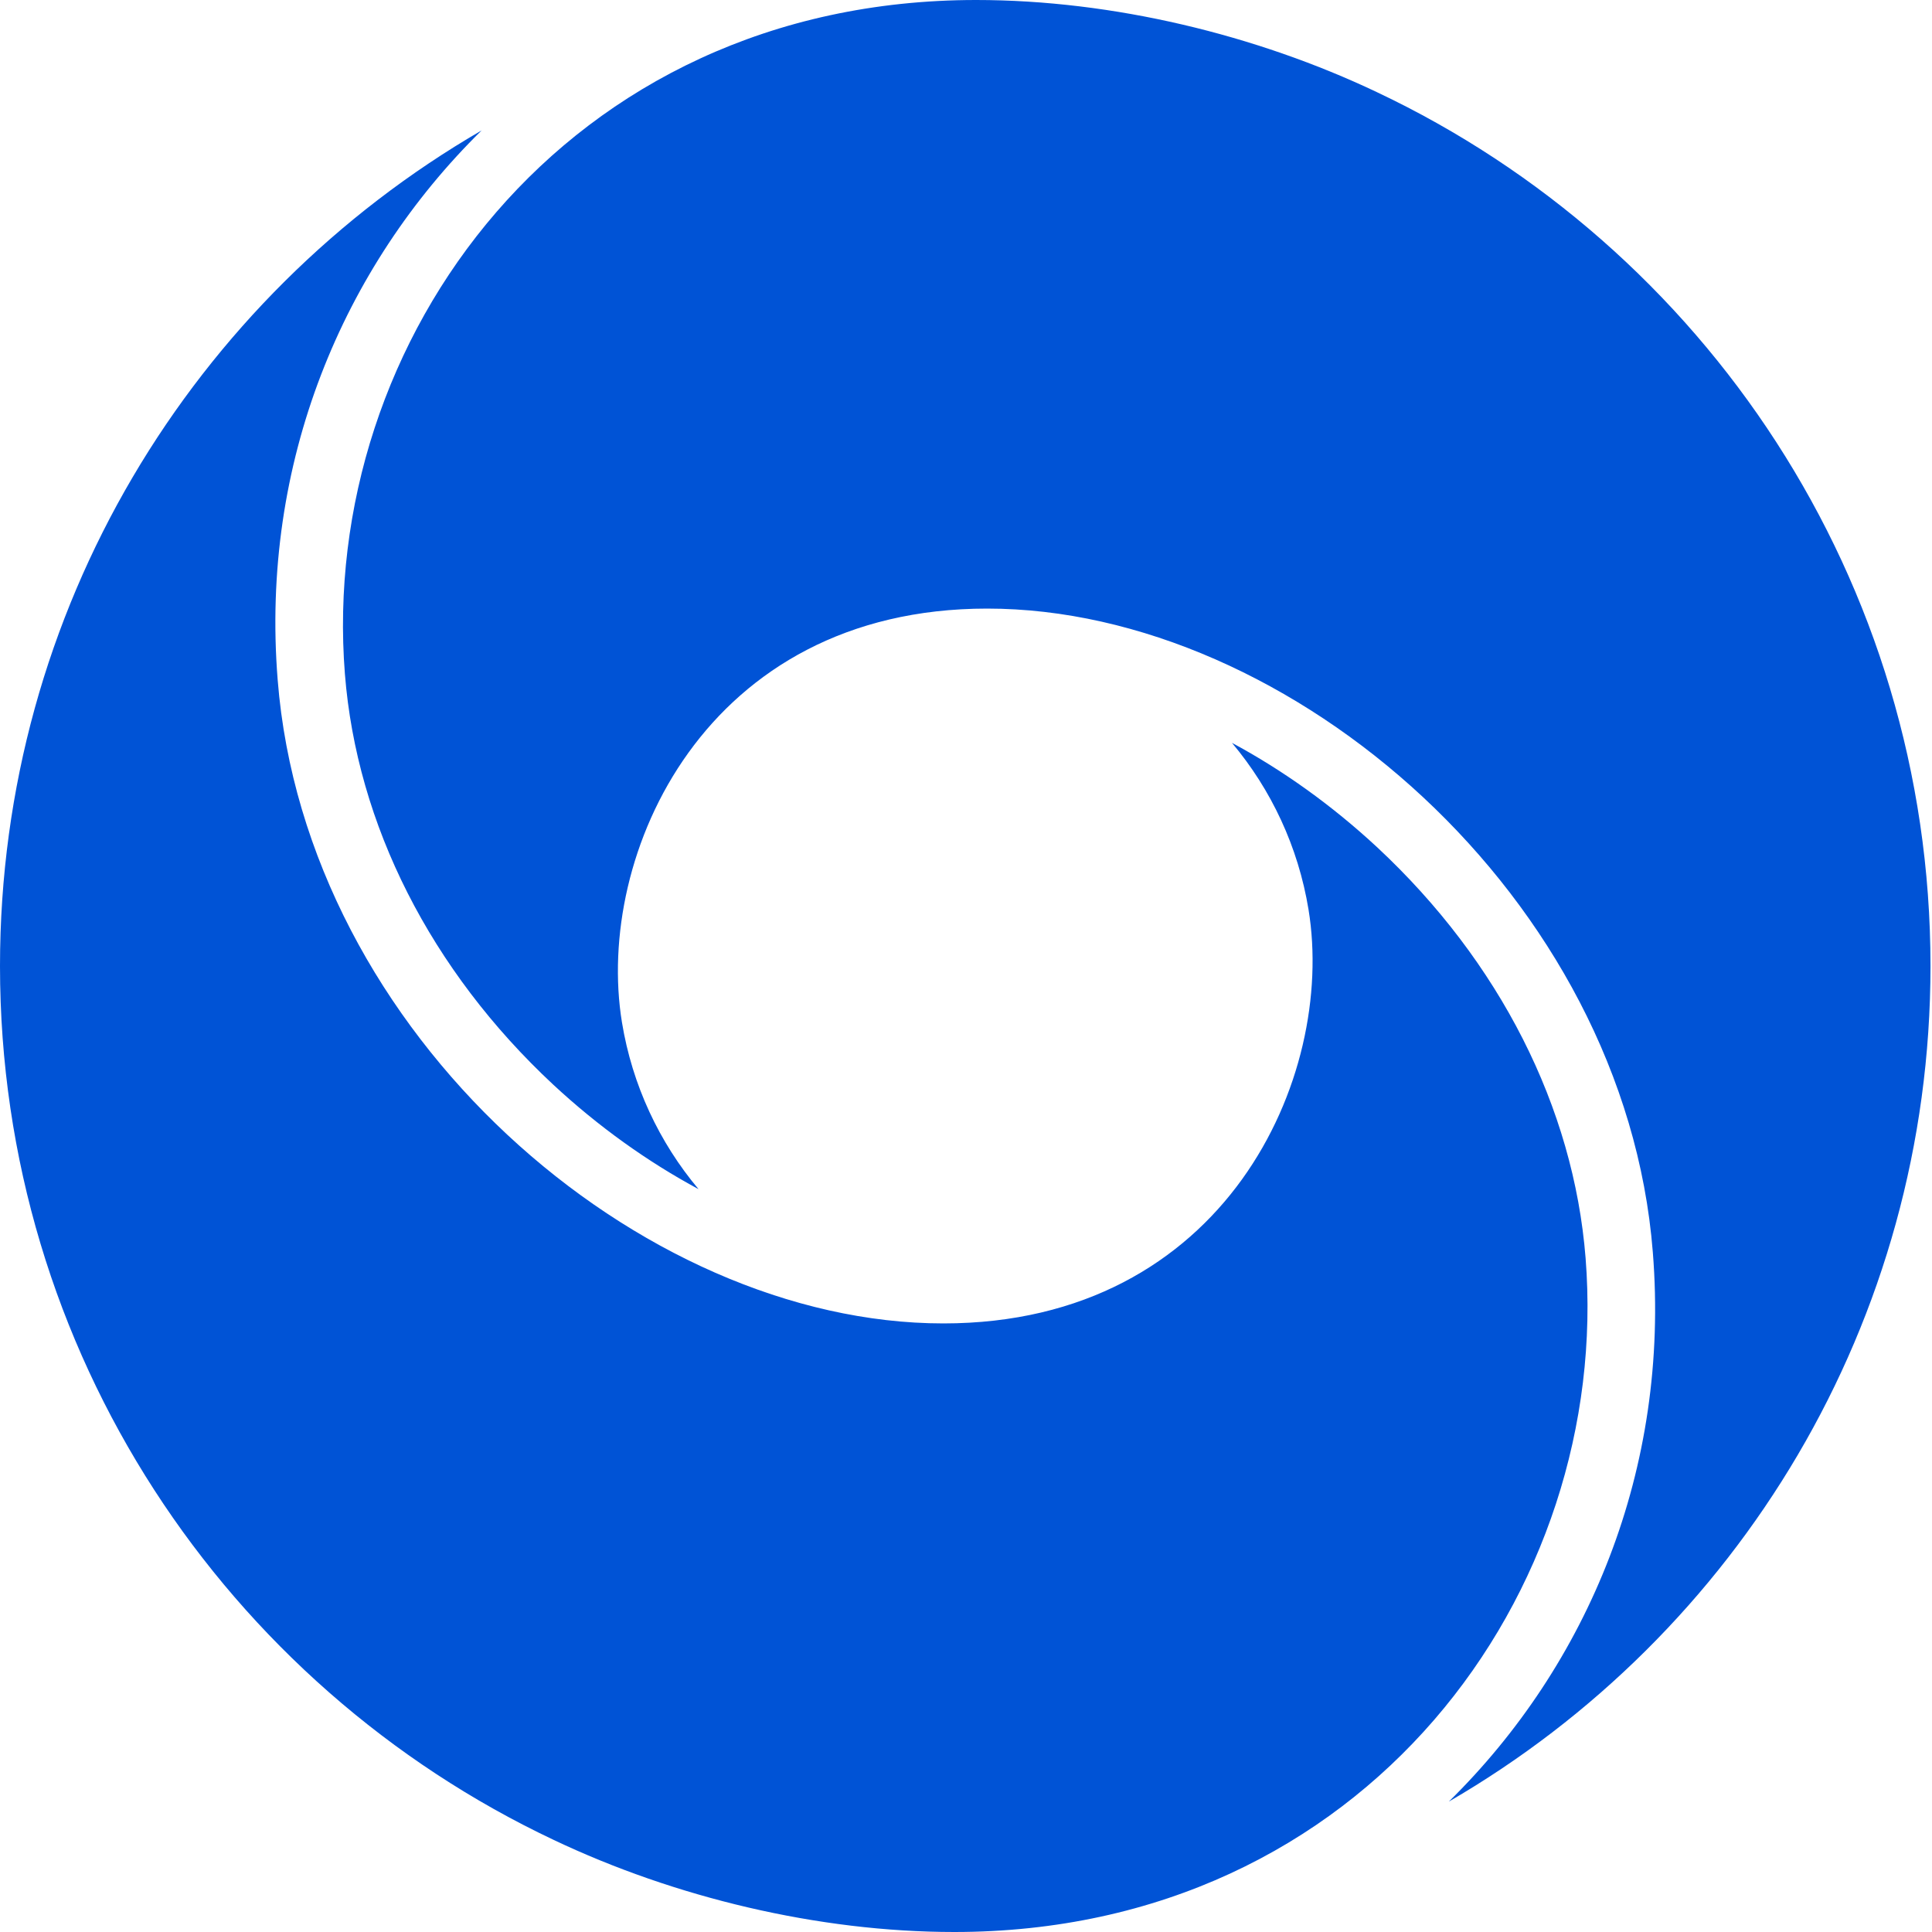 <svg width="50" height="50" viewBox="0 0 50 50" fill="none" xmlns="http://www.w3.org/2000/svg">
<path fill-rule="evenodd" clip-rule="evenodd" d="M8.926 17.442C8.244 8.825 14.614 0 25.264 0C28.794 0 32.508 0.9 35.63 2.383C44.099 6.383 49.961 15.008 49.961 25C49.961 34.233 44.956 42.3 37.496 46.625C41.093 43.092 43.224 38.025 42.775 32.408C42.05 23.225 33.399 15.75 25.547 15.75C18.244 15.75 15.388 22.125 16.096 26.458C16.362 28.083 17.062 29.567 18.078 30.775C16.762 30.067 15.488 29.158 14.314 28.067C11.15 25.117 9.234 21.342 8.926 17.442ZM41.035 32.558C41.717 41.175 35.347 50 24.697 50C21.167 50 17.453 49.1 14.33 47.617C5.862 43.617 0 34.992 0 25C0 15.767 5.004 7.7 12.465 3.375C8.868 6.908 6.736 11.975 7.186 17.592C7.91 26.775 16.562 34.25 24.414 34.25C31.717 34.25 34.573 27.875 33.865 23.542C33.599 21.917 32.899 20.433 31.883 19.225C33.199 19.933 34.473 20.842 35.647 21.933C38.811 24.883 40.726 28.658 41.035 32.558Z" fill="#0053D6"/>
</svg>
